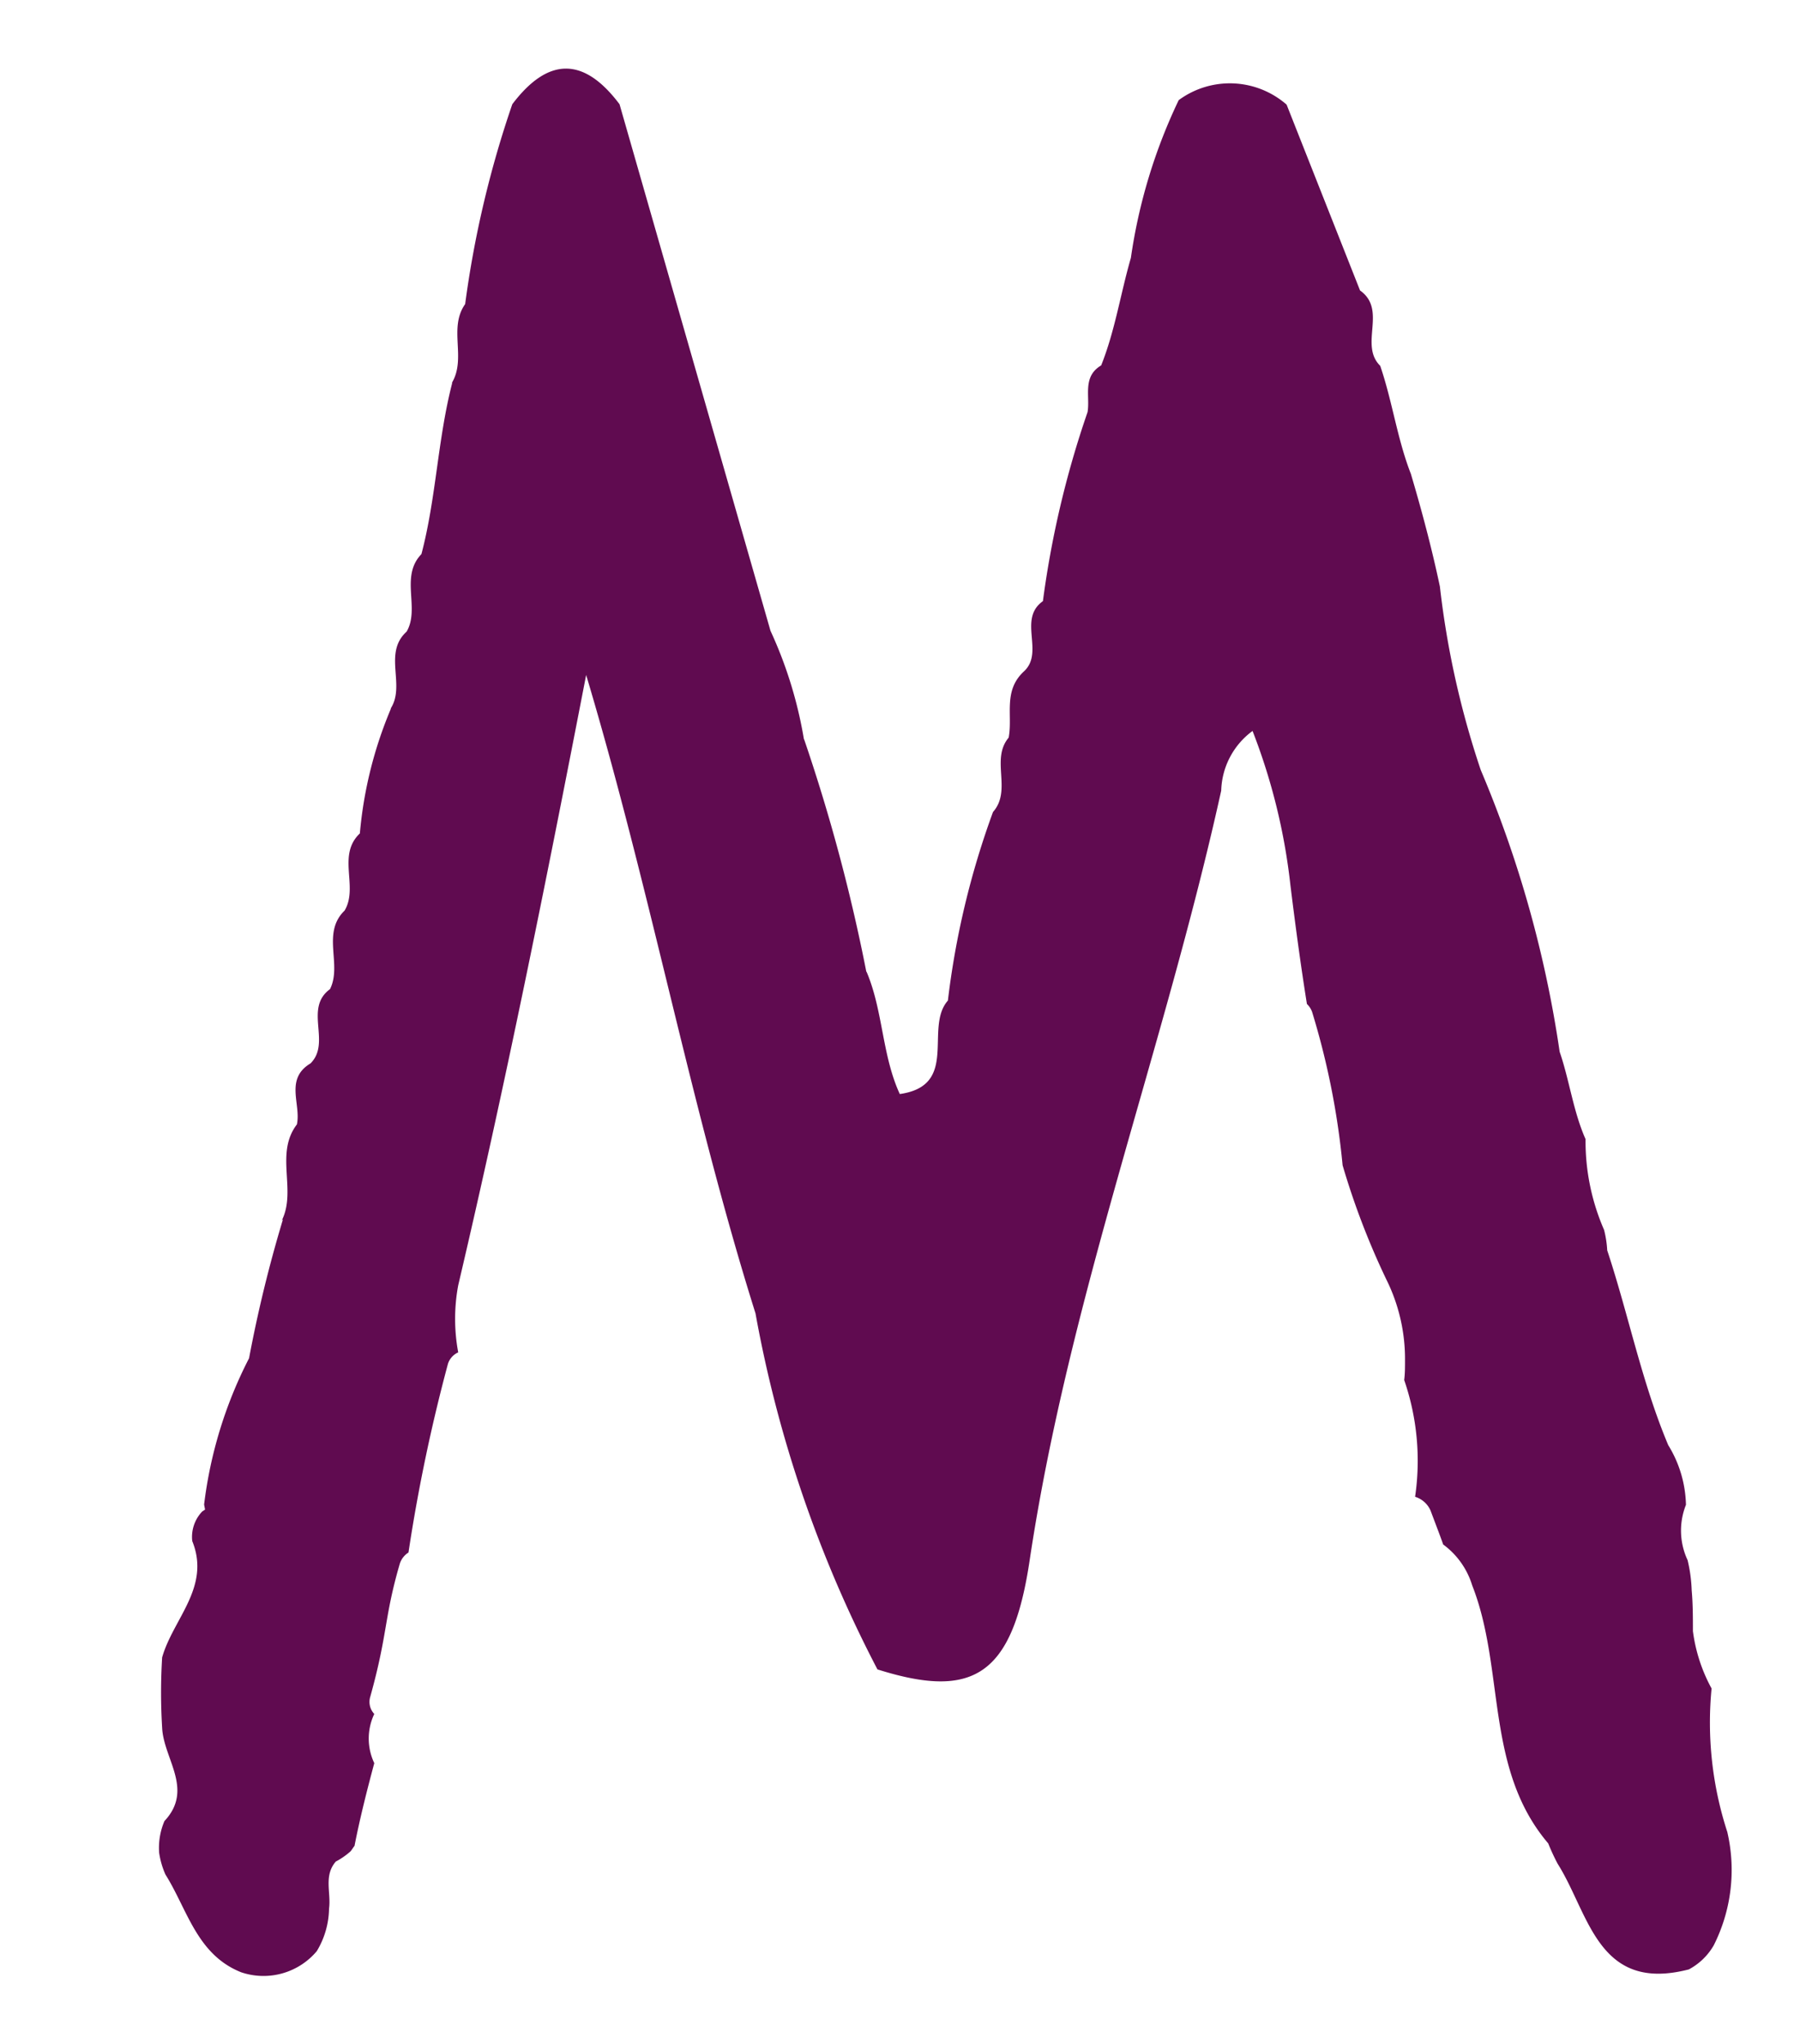 <svg xmlns="http://www.w3.org/2000/svg" width="13.211" height="15.003" viewBox="0 0 13.211 15.003">
  <path id="favicon" d="M40.195,71.183a2.593,2.593,0,0,1-.117-1.058,1.2,1.2,0,0,1-.137-.421c0-.1,0-.2-.009-.3a1.1,1.1,0,0,0-.03-.221.511.511,0,0,1-.012-.406.871.871,0,0,0-.13-.438c-.195-.463-.291-.956-.448-1.43a.771.771,0,0,0-.023-.15,1.63,1.63,0,0,1-.136-.666c-.091-.206-.118-.432-.19-.641a8.411,8.411,0,0,0-.579-2.068,6.522,6.522,0,0,1-.3-1.347c-.059-.279-.132-.554-.213-.827v0c-.1-.256-.136-.533-.225-.793l0,0c-.157-.155.054-.409-.148-.553l-.539-1.364a.633.633,0,0,0-.792-.033,4,4,0,0,0-.351,1.158c-.076.262-.116.534-.218.789-.14.083-.08.226-.1.343a7.087,7.087,0,0,0-.328,1.39l.008-.008c-.2.132.008.378-.147.521s-.081.323-.112.486c-.135.161.027.385-.115.546a6.121,6.121,0,0,0-.331,1.384c-.176.2.087.623-.353.686-.132-.287-.122-.613-.245-.9l0,.006a13.026,13.026,0,0,0-.458-1.712l0,.006a3.12,3.12,0,0,0-.246-.8l-1.108-3.865c-.262-.349-.524-.348-.787,0a7.581,7.581,0,0,0-.346,1.467c-.126.178.013.4-.1.582l.006-.007c-.108.415-.118.846-.227,1.26-.161.167-.006.4-.111.573l.008-.009c-.186.16-.007.4-.126.574l.007-.008a3.027,3.027,0,0,0-.23.922l.009-.01c-.186.163-.013.4-.123.578l.009-.01c-.182.166-.022.4-.114.583-.194.142.011.392-.143.545-.191.115-.068.3-.1.448-.164.215,0,.483-.111.705l.009-.009a9.764,9.764,0,0,0-.249,1.02l0,0a3.181,3.181,0,0,0-.33,1.074l.007.037L29,68.826a.271.271,0,0,0-.073.217c.137.339-.141.571-.221.854a4.222,4.222,0,0,0,0,.516c.01.228.235.452.017.685a.5.5,0,0,0-.039.233.613.613,0,0,0,.046.159c.162.258.23.588.556.718a.511.511,0,0,0,.555-.155.622.622,0,0,0,.09-.313c.016-.115-.041-.241.05-.345a.53.53,0,0,0,.108-.075c.011-.013.019-.028.029-.04.039-.2.091-.406.145-.607a.421.421,0,0,1,0-.361.129.129,0,0,1-.029-.128c.13-.468.1-.577.217-.977a.152.152,0,0,1,.063-.08,12.545,12.545,0,0,1,.29-1.386.139.139,0,0,1,.075-.083,1.346,1.346,0,0,1,0-.492c.343-1.46.639-2.93.939-4.48.478,1.6.767,3.172,1.243,4.686a9.152,9.152,0,0,0,.895,2.613c.7.221.99.05,1.117-.8.289-1.93.988-3.755,1.406-5.65a.563.563,0,0,1,.23-.438,4.461,4.461,0,0,1,.278,1.133c.036.292.075.583.121.871a.149.149,0,0,1,.038.058,5.673,5.673,0,0,1,.224,1.126,5.587,5.587,0,0,0,.32.836,1.312,1.312,0,0,1,.138.6c0,.048,0,.095-.006.14a1.82,1.82,0,0,1,.08.857.183.183,0,0,1,.113.1c.048.128.076.2.093.25a.583.583,0,0,1,.213.3c.242.615.091,1.345.558,1.894a1.568,1.568,0,0,0,.069.149c.233.368.293.949.963.776a.46.46,0,0,0,.183-.177,1.229,1.229,0,0,0,.1-.829" transform="translate(-27.516 -57.732)" fill="#600b50" stroke="rgba(0,0,0,0)" stroke-miterlimit="10" stroke-width="1"/>
</svg>
